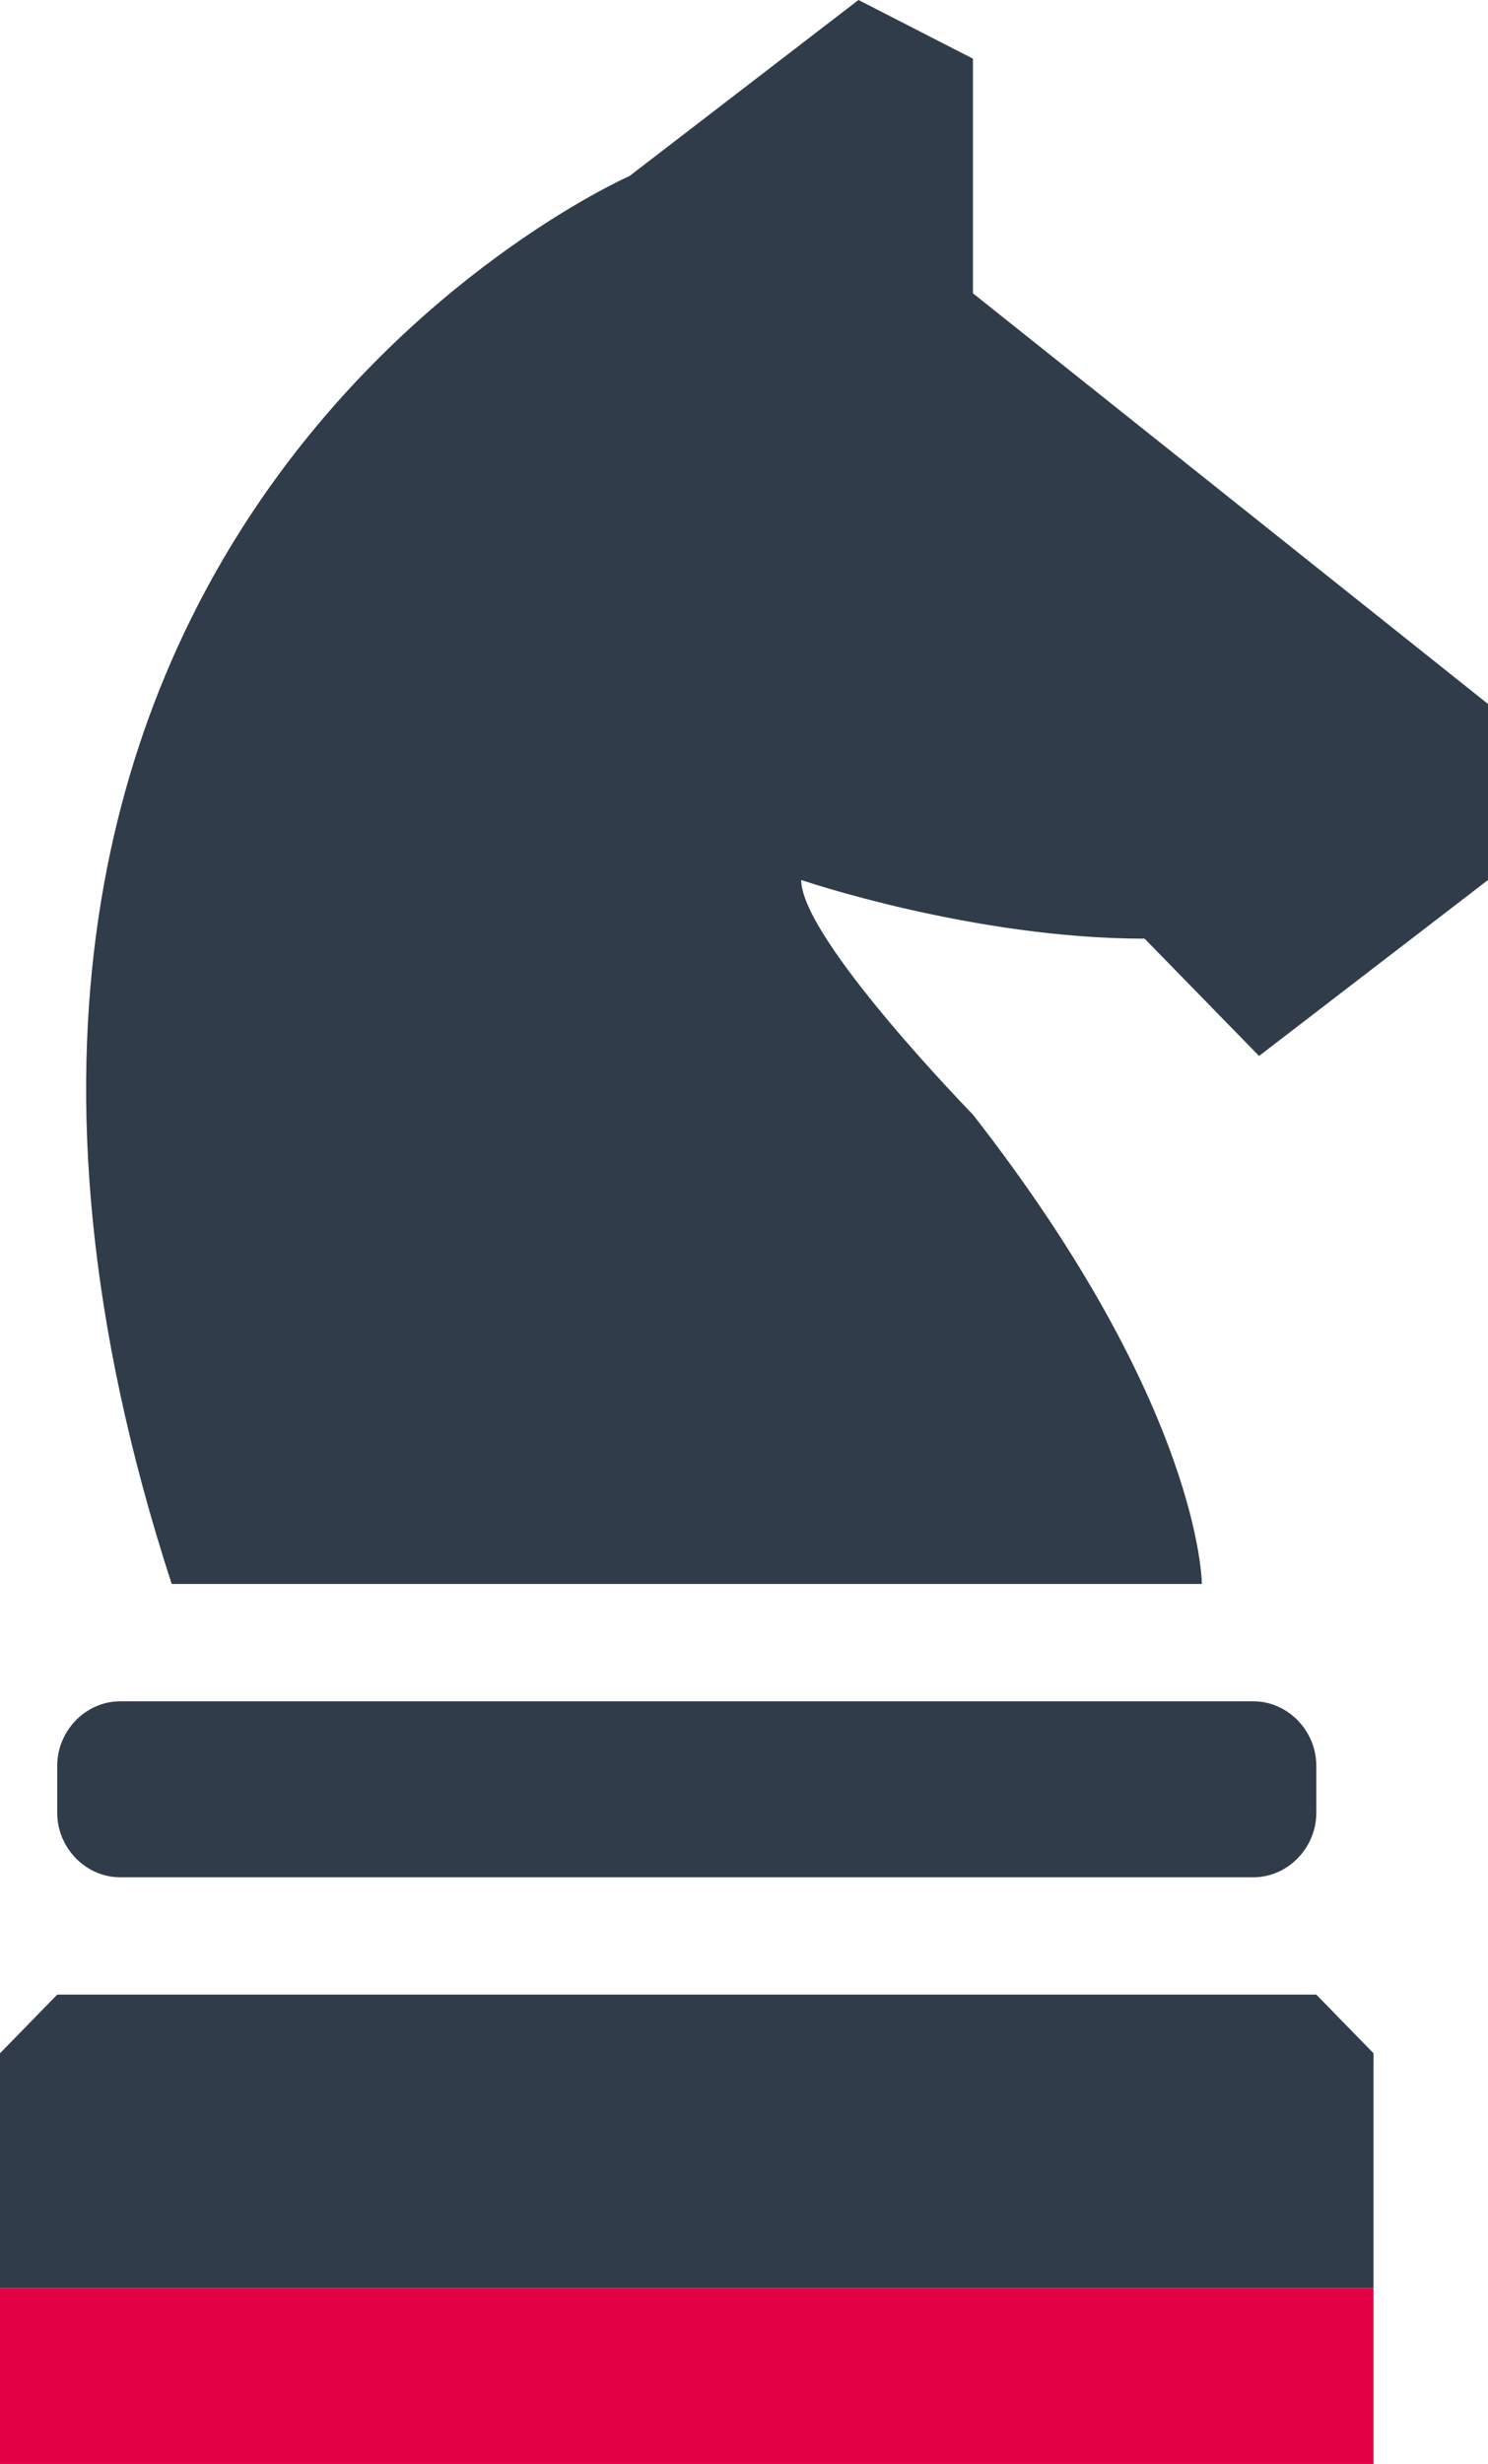 <?xml version="1.0" encoding="UTF-8"?>
<svg width="29px" height="48px" viewBox="0 0 29 48" version="1.1" xmlns="http://www.w3.org/2000/svg" xmlns:xlink="http://www.w3.org/1999/xlink">
    <title>673162FD-6F82-4DE3-95EF-3EC30C9883B2</title>
    <g id="1.-Home" stroke="none" stroke-width="1" fill="none" fill-rule="evenodd">
        <g id="user-dropdown" transform="translate(-390, -759)" fill-rule="nonzero">
            <g id="Service_Servicenetzwerk_sales_Marketing_development" transform="translate(390, 759)">
                <path d="M3.346,30.857 L23.423,30.857 C23.423,30.857 23.423,27.429 18.962,21.714 C18.962,21.714 15.615,18.286 15.615,17.143 C15.615,17.143 18.962,18.286 22.308,18.286 L24.538,20.571 L29,17.143 L29,13.714 L18.962,5.714 L18.962,1.143 L16.731,0 L12.269,3.429 C12.269,3.429 -3.346,10.286 3.346,30.857 Z" id="Path" fill="#303C49"></path>
                <path d="M24.427,36.571 L2.342,36.571 C1.673,36.571 1.115,36 1.115,35.314 L1.115,34.4 C1.115,33.714 1.673,33.143 2.342,33.143 L24.427,33.143 C25.096,33.143 25.654,33.714 25.654,34.4 L25.654,35.314 C25.654,36 25.096,36.571 24.427,36.571 Z" id="Path" fill="#303C49"></path>
                <rect id="Rectangle" fill="#E40045" x="0" y="44.571" width="26.769" height="3.429"></rect>
                <polygon id="Path" fill="#303C49" points="0 40 0 44.571 26.769 44.571 26.769 40 25.654 38.857 1.115 38.857"></polygon>
            </g>
        </g>
    </g>
</svg>